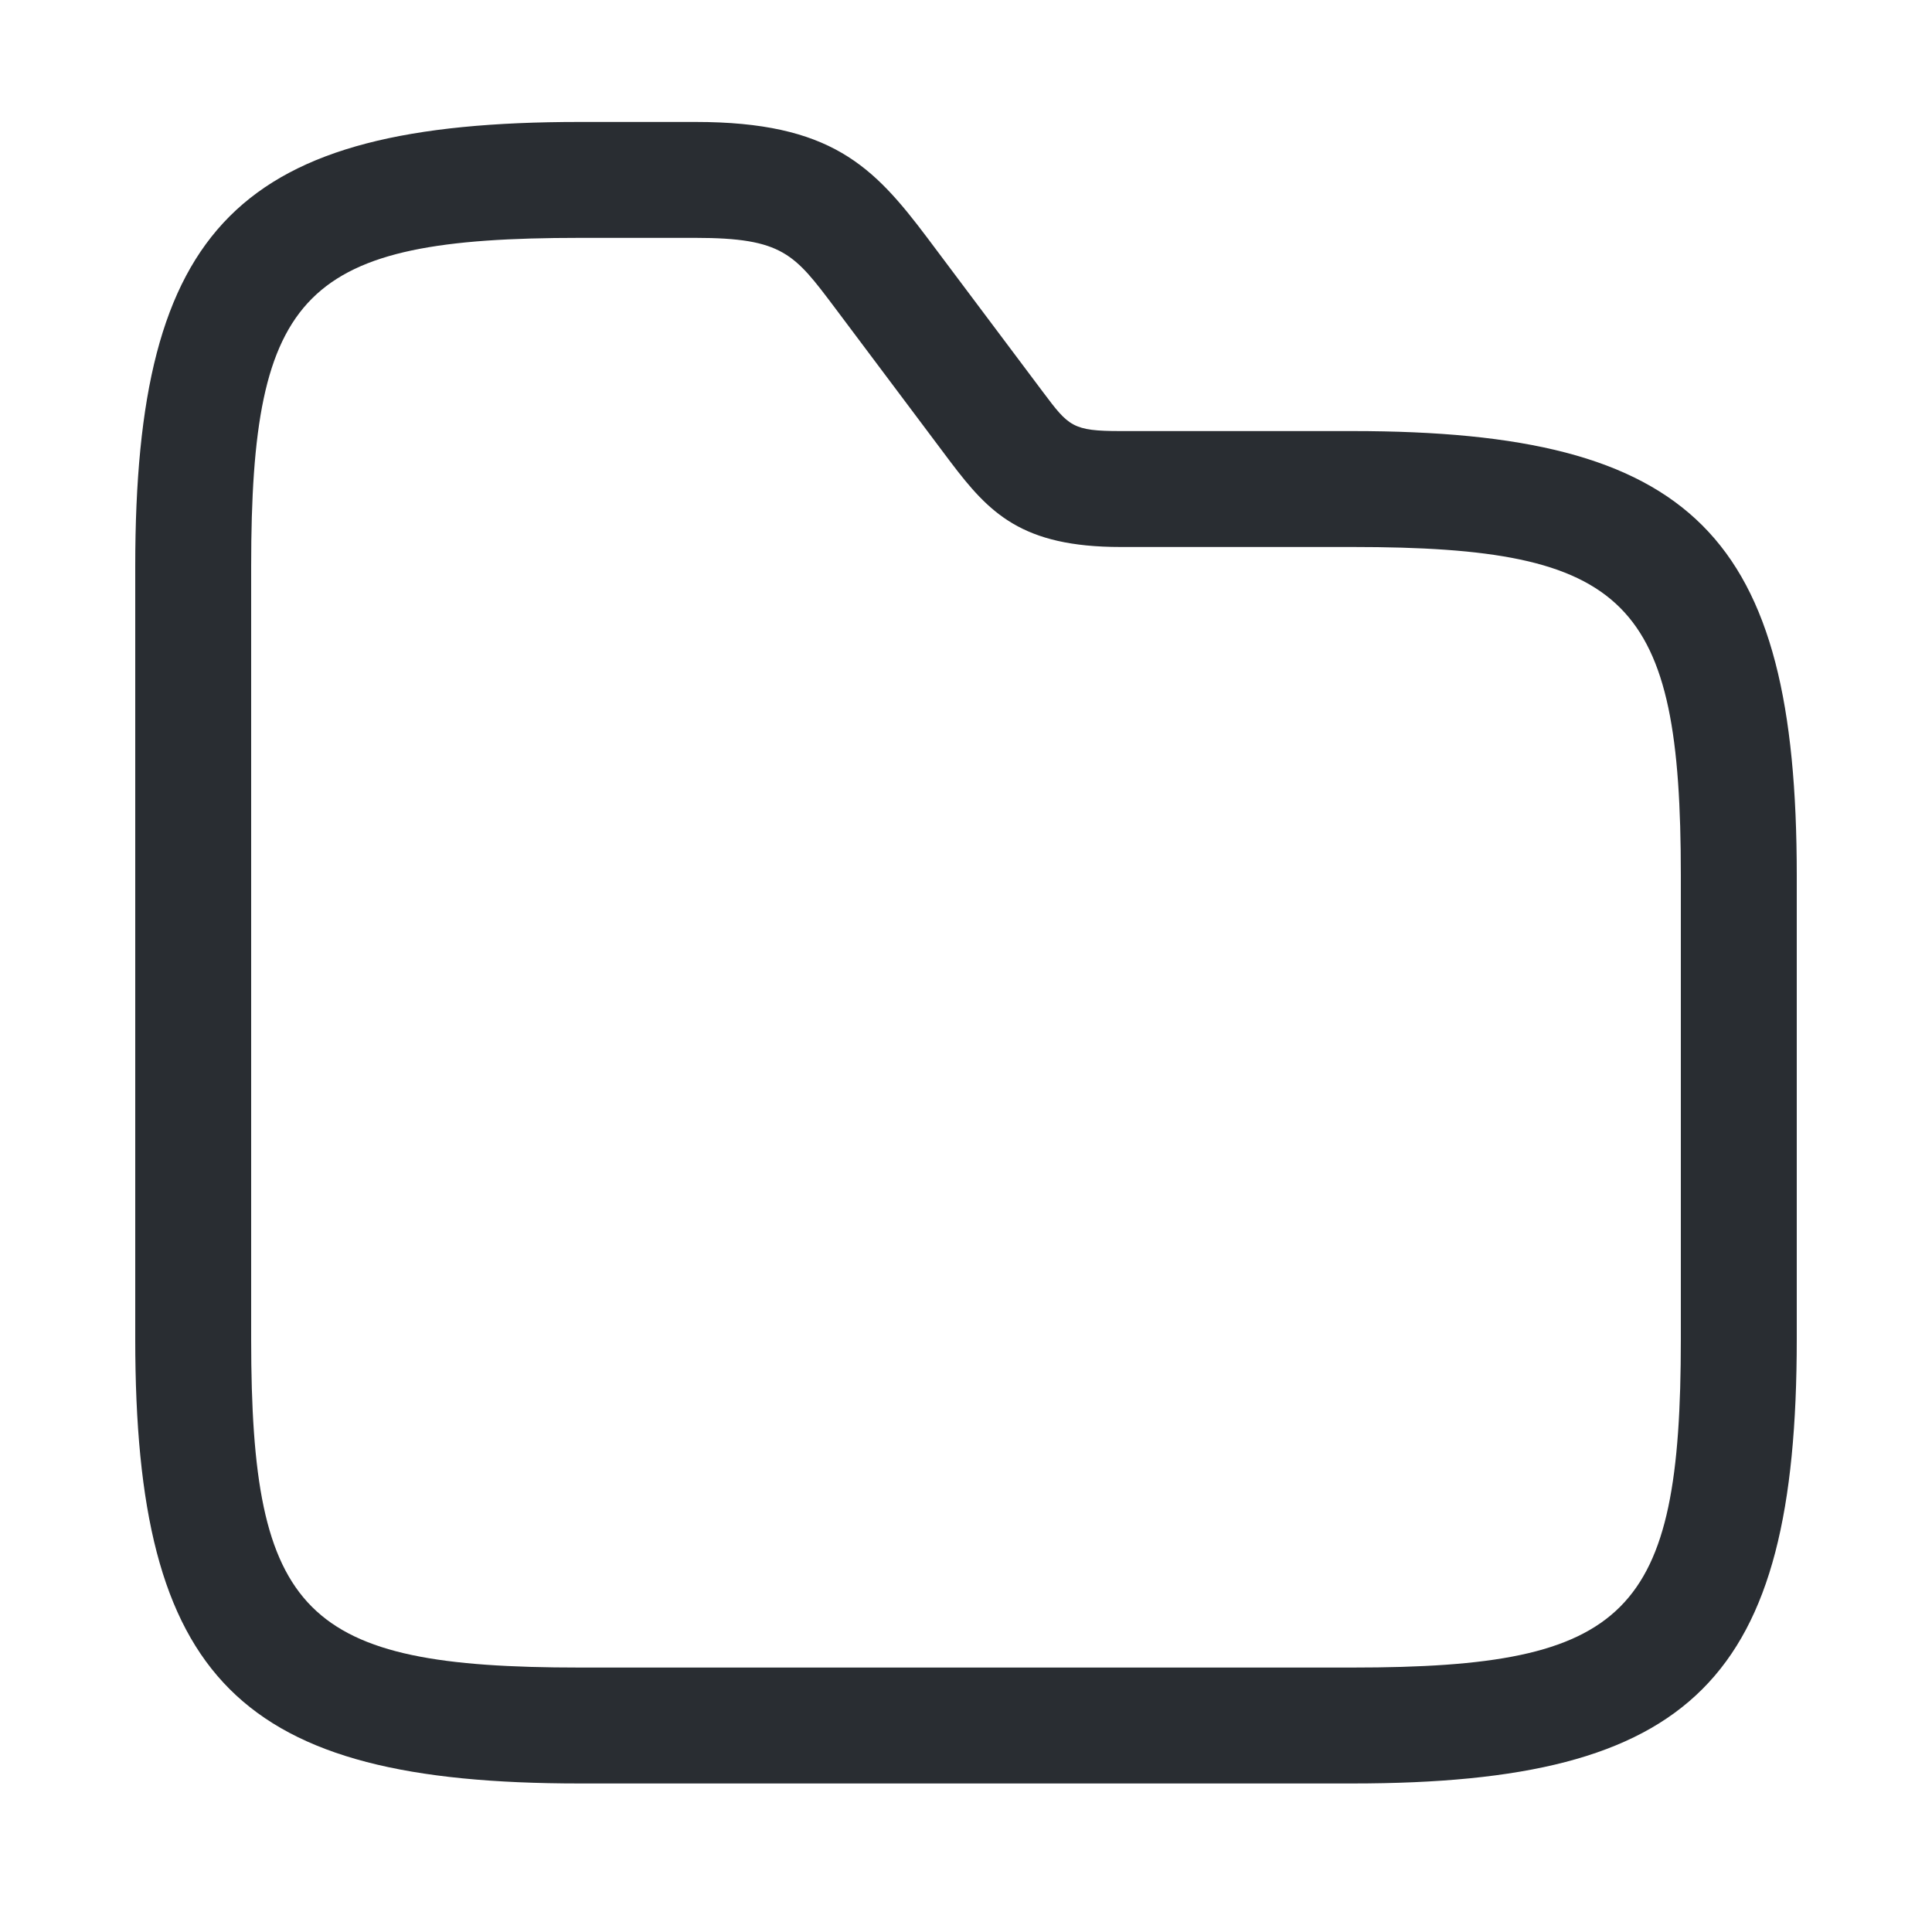 <svg xmlns="http://www.w3.org/2000/svg" width="25" height="25" viewBox="0 0 25 25" fill="none">
  <path d="M17.5 23.078H7.5C3.09 23.078 1.75 21.738 1.75 17.328V7.328C1.75 2.918 3.09 1.578 7.5 1.578H9C10.75 1.578 11.3 2.148 12 3.078L13.5 5.078C13.83 5.518 13.88 5.578 14.5 5.578H17.5C21.91 5.578 23.25 6.918 23.25 11.328V17.328C23.25 21.738 21.91 23.078 17.5 23.078ZM7.5 3.078C3.93 3.078 3.25 3.758 3.25 7.328V17.328C3.25 20.898 3.93 21.578 7.5 21.578H17.5C21.07 21.578 21.75 20.898 21.75 17.328V11.328C21.75 7.758 21.07 7.078 17.5 7.078H14.5C13.22 7.078 12.8 6.638 12.3 5.978L10.8 3.978C10.28 3.288 10.13 3.078 9 3.078H7.5Z" fill="#292D32"/>
</svg>